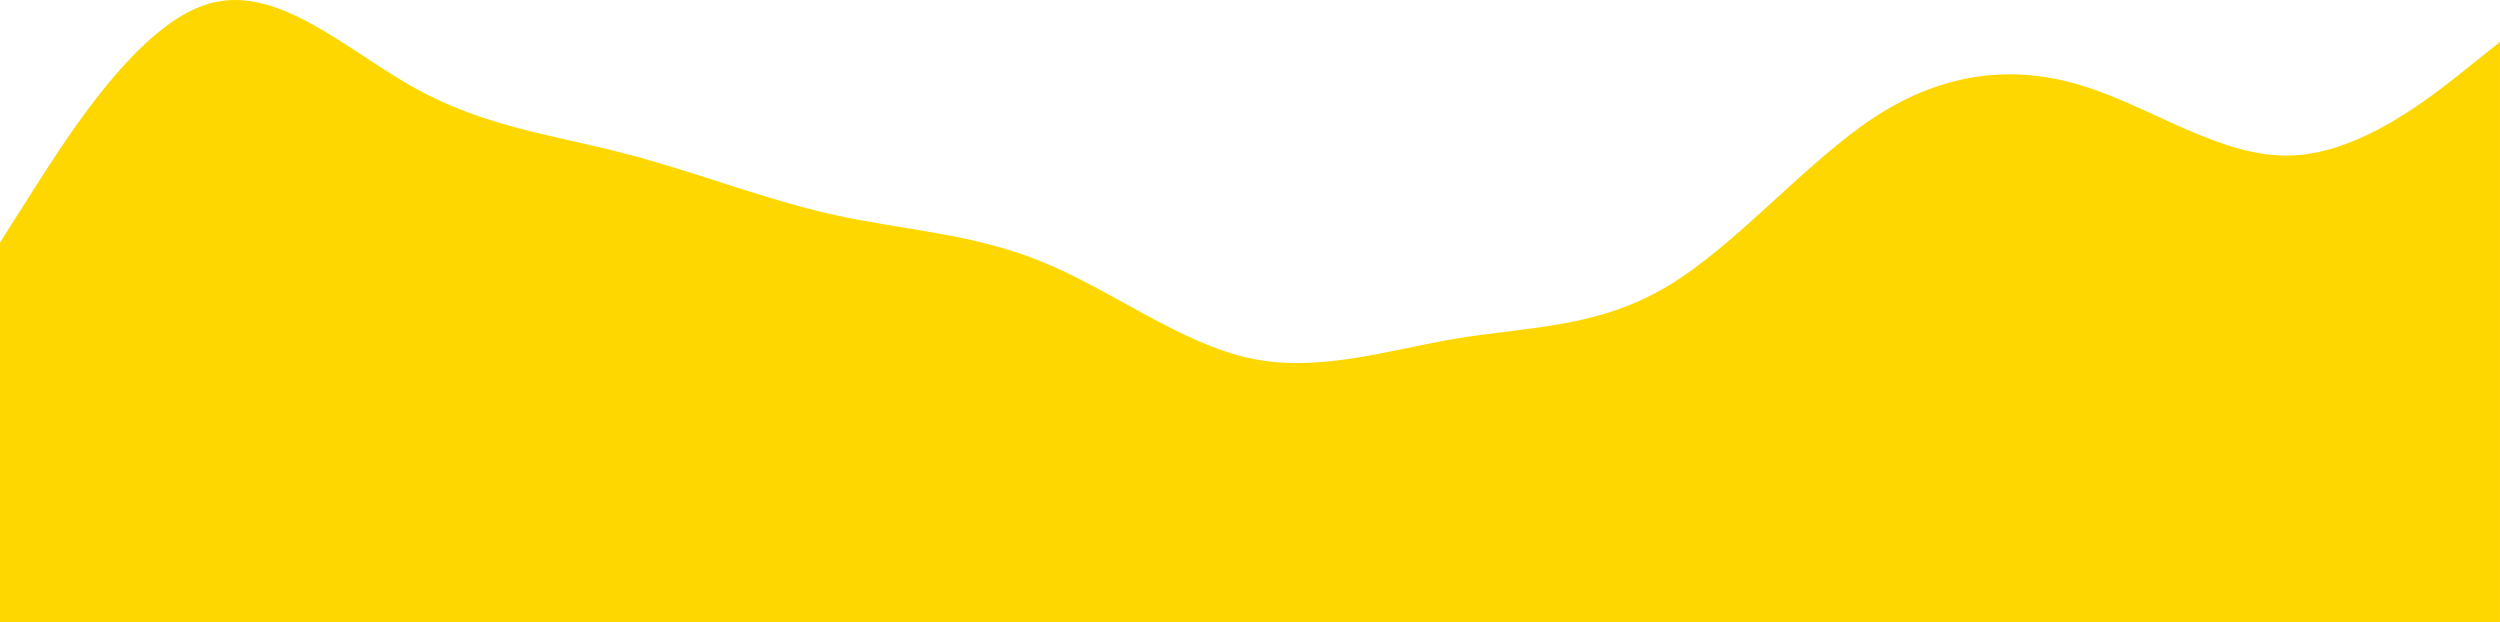 <?xml version="1.0" encoding="UTF-8"?>
<svg id="visual" width="900" height="224" version="1.1" viewBox="0 0 900 224" xmlns="http://www.w3.org/2000/svg">
			<path id="path1" d="m0 87.29 12.5-19.67c12.5-19.56 37.5-58.91 62.5-66.24 25-7.447 50 17 75 30.68 25 13.78 50 16.67 75 23.23 25 6.446 50 16.45 75 22.01 25 5.557 50 6.669 75 16.89 25 10.11 50 29.45 75 34.79s50-3.112 75-7.224 50-3.668 75-18.56c25-14.78 50-44.79 75-61.13 25-16.23 50-18.89 75-11.11s50 26.01 75 25.01c25-0.889 50-20.89 62.5-30.9l12.5-10v208.9h-12.5-62.5-75-75-75-75-75-75-75-75-75-75-62.5-12.5z" fill="#ffd700" stroke-linecap="round" stroke-width="1.054"/>
</svg>
